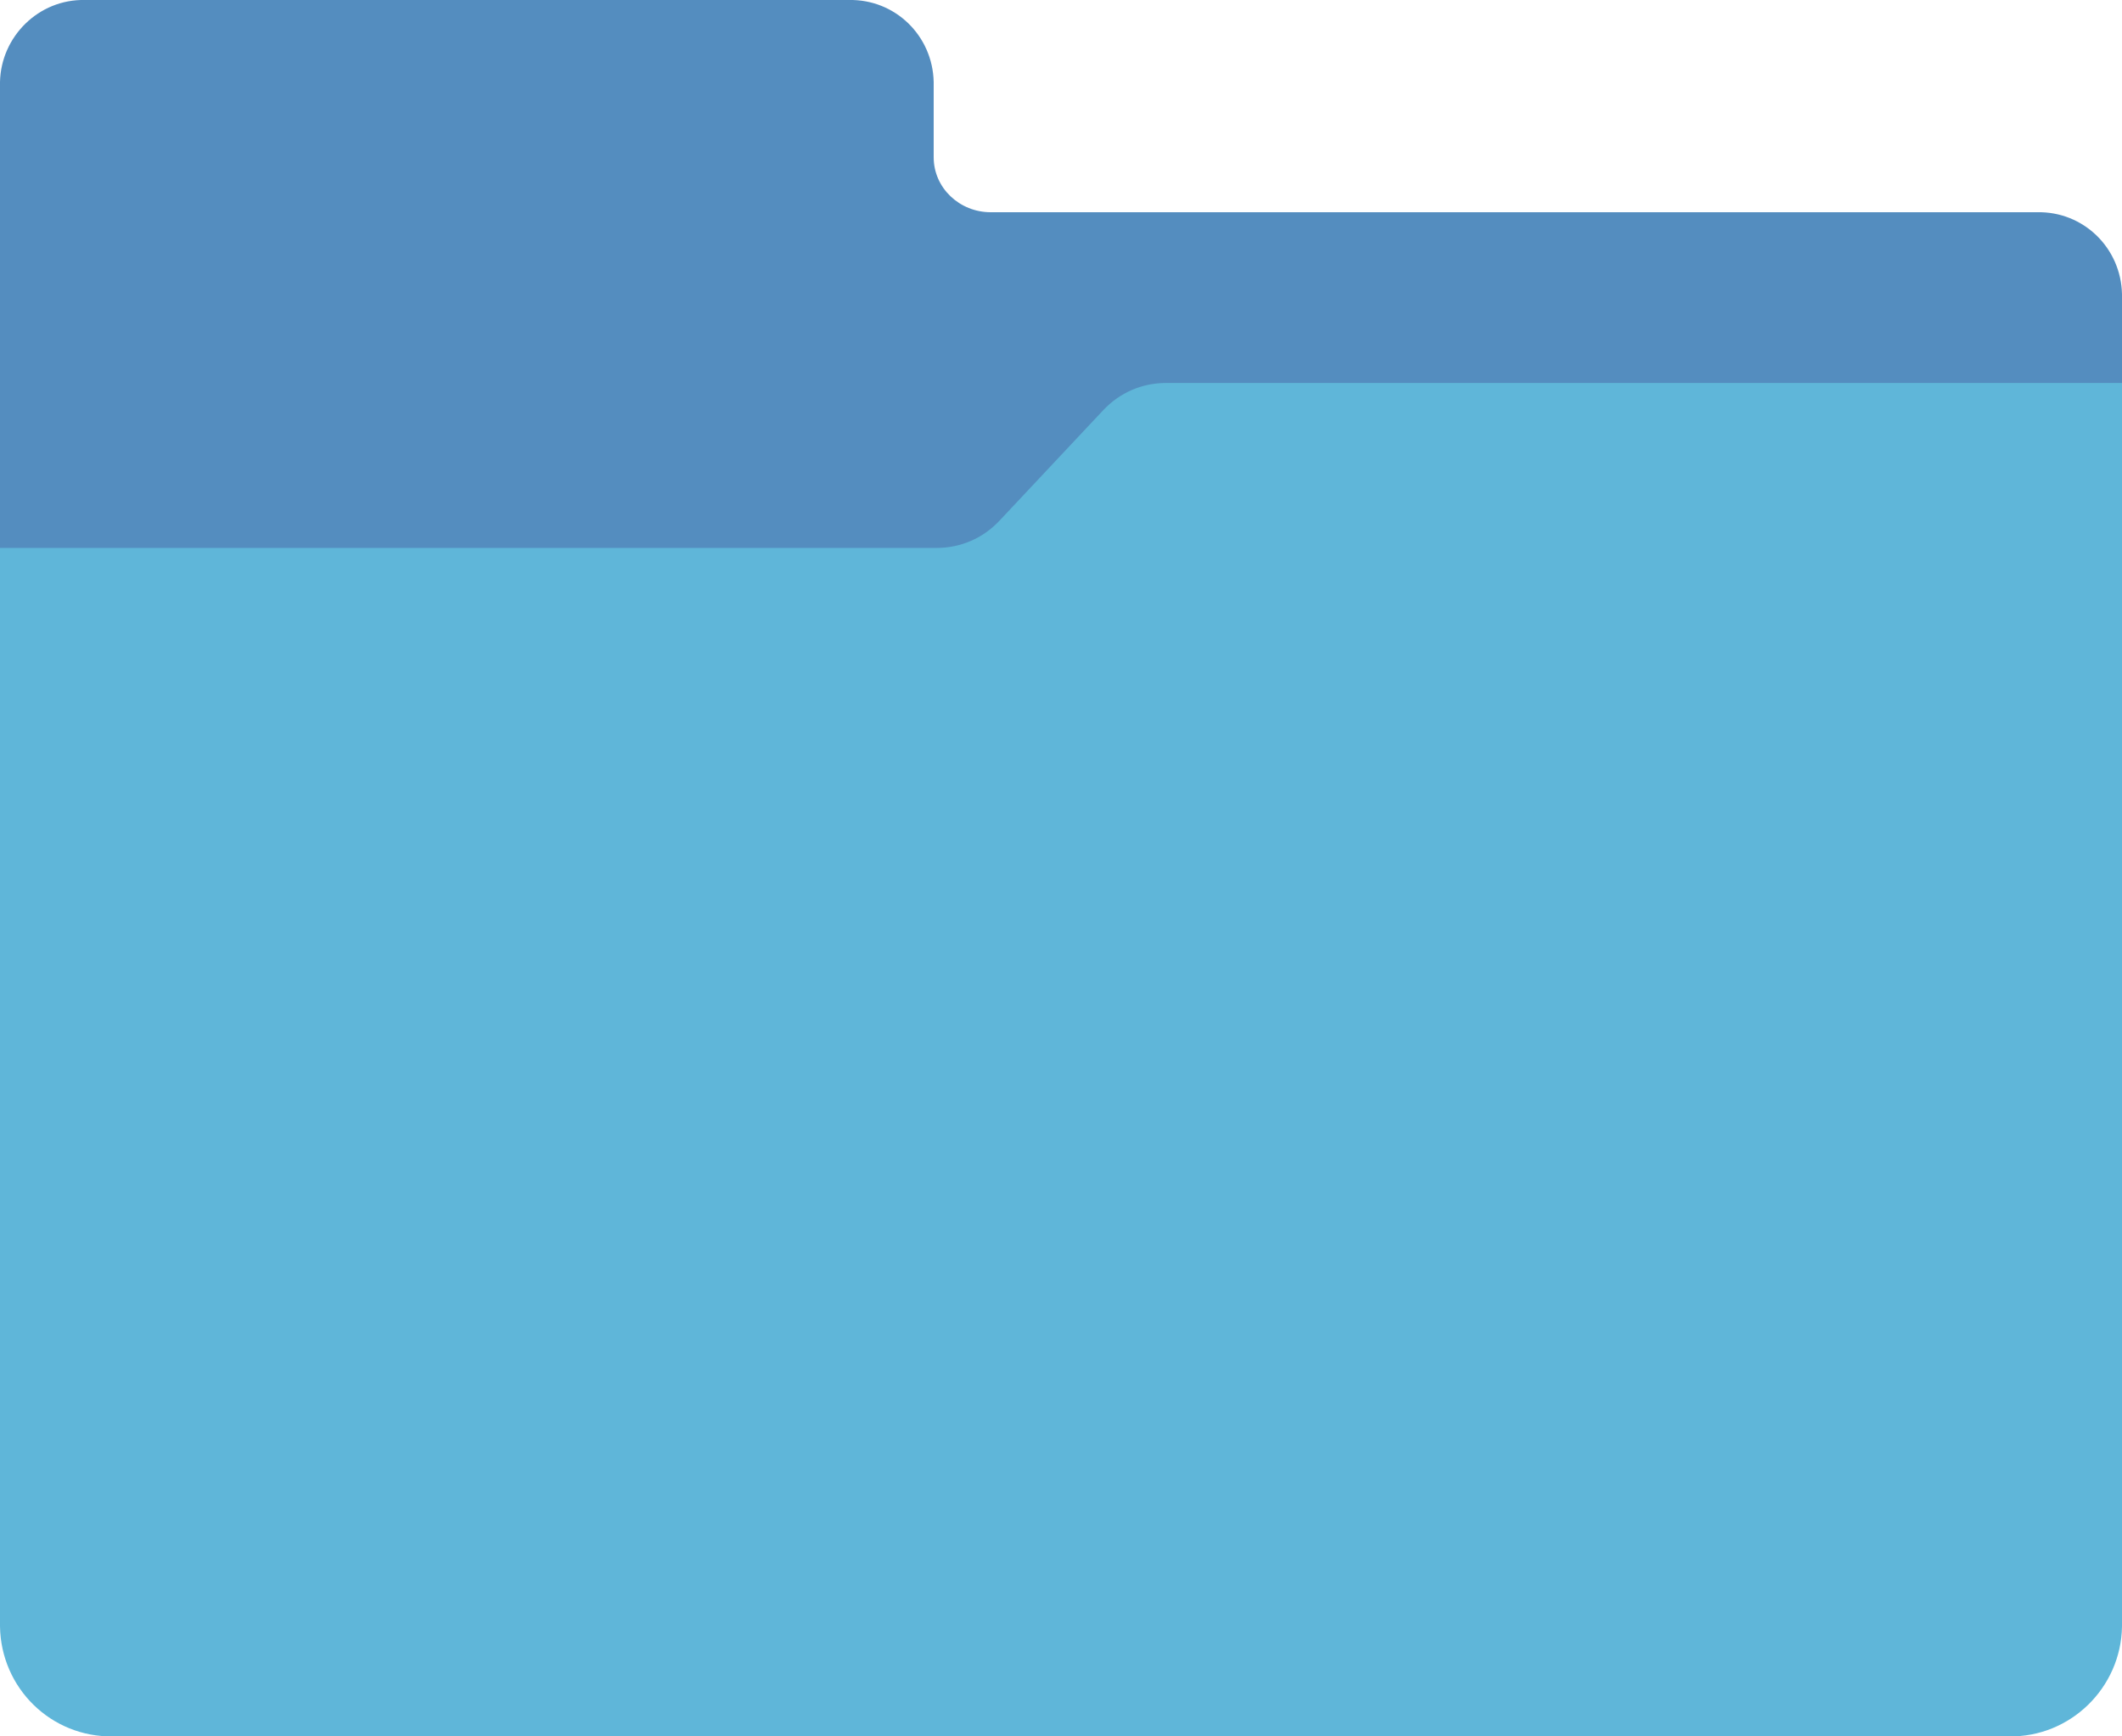 <?xml version="1.0" encoding="utf-8"?>
<!-- Generator: Adobe Illustrator 26.0.3, SVG Export Plug-In . SVG Version: 6.00 Build 0)  -->
<svg version="1.1" id="Layer_1" xmlns="http://www.w3.org/2000/svg" xmlns:xlink="http://www.w3.org/1999/xlink" x="0px" y="0px"
	 viewBox="0 0 220 180" style="enable-background:new 0 0 220 180;" xml:space="preserve">
<style type="text/css">
	.st0{fill:#548DBF;}
	.st1{fill:#5FB6D9;}
</style>
<g id="Group_4069" transform="translate(705 15817.999)">
	<g id="Group_4037" transform="translate(-705 -15817.999)">
		<path id="Path_3292" class="st0" d="M96.8,16.3V8.5c-0.1-4.8-4-8.6-8.8-8.5H8.8C4-0.1,0.1,3.8,0,8.5v50.3h220V30.5
			c-0.1-4.8-4-8.6-8.8-8.5H102.7C99.5,22,96.8,19.5,96.8,16.3z"/>
		<path id="Path_3293" class="st1" d="M208.3,180H11.7c-6.4,0.1-11.6-5-11.7-11.4V56.8h97.1c2.5,0,4.8-1,6.5-2.8l10.8-11.5
			c1.7-1.8,4-2.8,6.5-2.8H220v128.9C219.9,175,214.6,180.1,208.3,180z"/>
	</g>
</g>
</svg>
